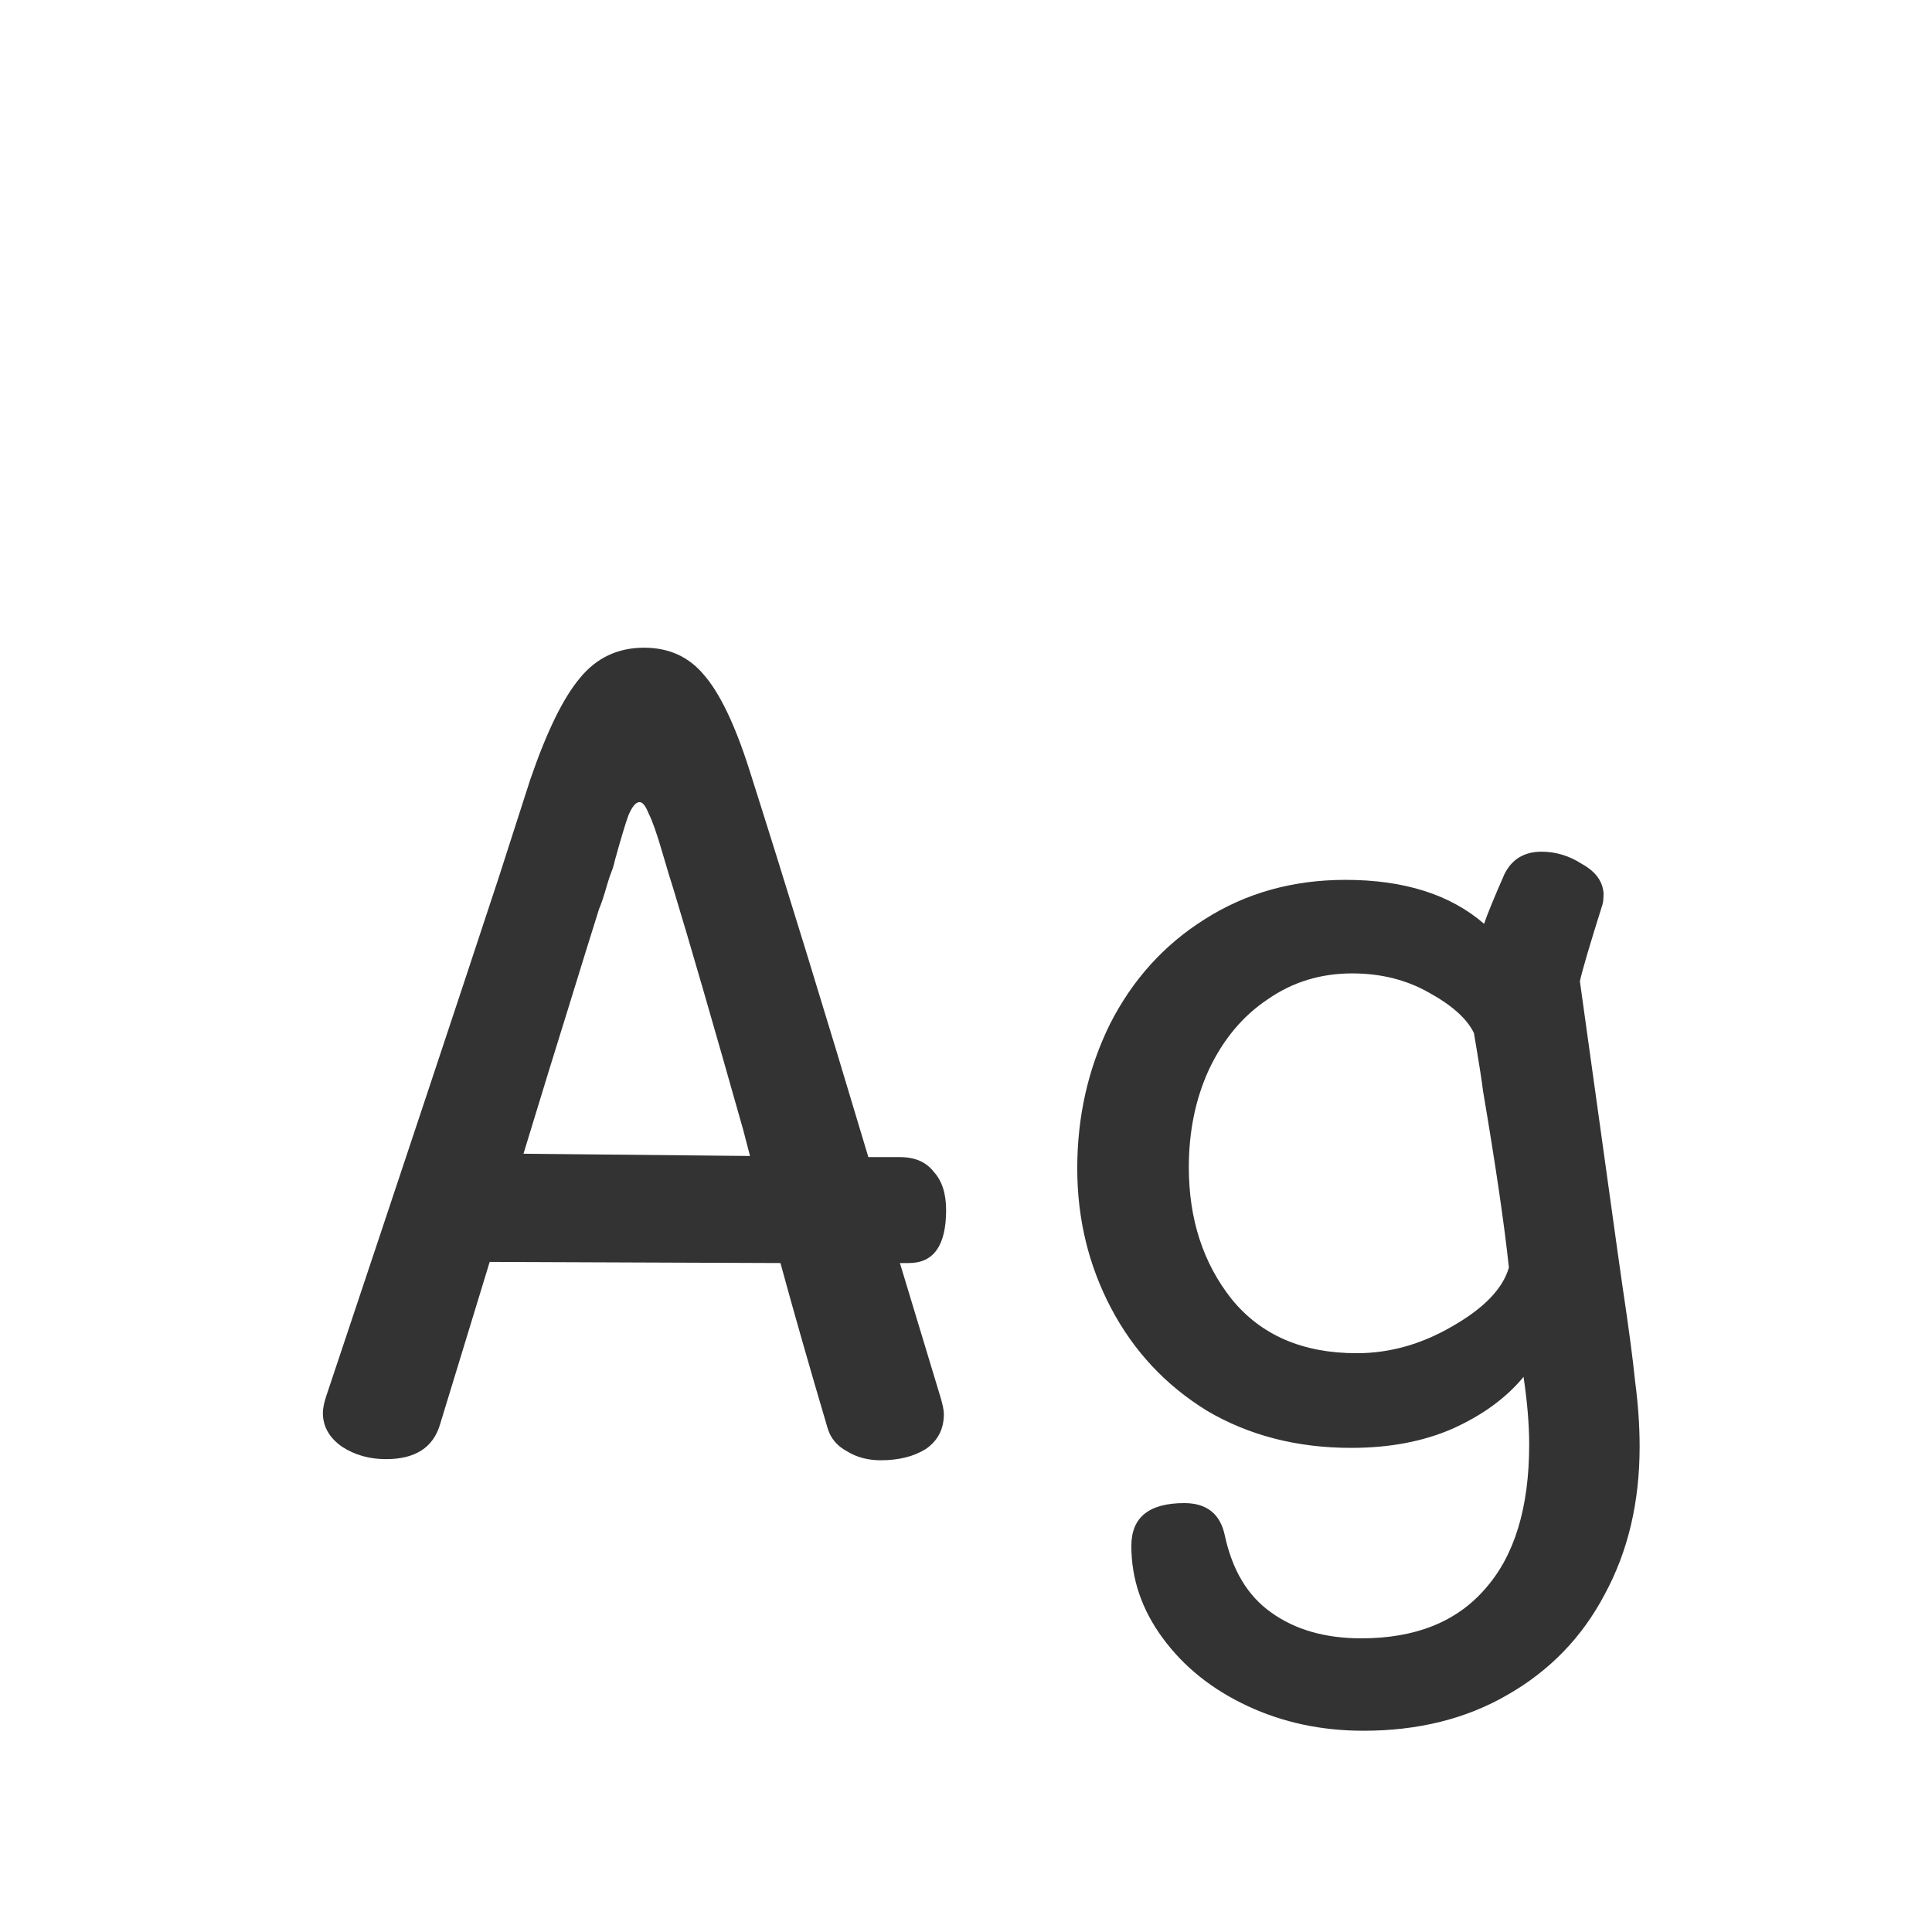 <svg width="24" height="24" viewBox="0 0 24 24" fill="none" xmlns="http://www.w3.org/2000/svg">
<path d="M11.683 17.356C11.711 17.449 11.725 17.519 11.725 17.566C11.725 17.753 11.65 17.897 11.501 18C11.352 18.093 11.165 18.14 10.941 18.14C10.782 18.14 10.642 18.103 10.521 18.028C10.4 17.963 10.32 17.869 10.283 17.748C10.059 16.992 9.863 16.306 9.695 15.69L6.083 15.676L5.467 17.692C5.383 17.981 5.159 18.126 4.795 18.126C4.59 18.126 4.408 18.075 4.249 17.972C4.09 17.86 4.011 17.72 4.011 17.552C4.011 17.496 4.025 17.426 4.053 17.342C4.986 14.551 5.7 12.405 6.195 10.902L6.587 9.684C6.792 9.087 6.998 8.667 7.203 8.424C7.408 8.172 7.674 8.046 8.001 8.046C8.309 8.046 8.556 8.158 8.743 8.382C8.939 8.606 9.126 8.993 9.303 9.544C9.751 10.953 10.246 12.563 10.787 14.374H11.179C11.366 14.374 11.506 14.435 11.599 14.556C11.702 14.668 11.753 14.827 11.753 15.032C11.753 15.471 11.599 15.69 11.291 15.69H11.179L11.683 17.356ZM9.317 14.36L9.233 14.038C8.869 12.75 8.58 11.751 8.365 11.042C8.337 10.958 8.29 10.804 8.225 10.58C8.16 10.356 8.104 10.197 8.057 10.104C8.02 10.011 7.982 9.964 7.945 9.964C7.898 9.964 7.852 10.02 7.805 10.132C7.768 10.235 7.712 10.421 7.637 10.692C7.628 10.739 7.614 10.785 7.595 10.832C7.576 10.879 7.558 10.935 7.539 11C7.502 11.131 7.469 11.229 7.441 11.294C7.338 11.621 7.212 12.027 7.063 12.512C6.914 12.988 6.727 13.595 6.503 14.332L9.317 14.36ZM20.158 15.998C20.232 16.493 20.284 16.88 20.312 17.16C20.349 17.44 20.368 17.711 20.368 17.972C20.368 18.663 20.223 19.274 19.934 19.806C19.654 20.338 19.252 20.753 18.73 21.052C18.216 21.351 17.619 21.5 16.938 21.5C16.415 21.5 15.934 21.397 15.496 21.192C15.057 20.987 14.707 20.707 14.446 20.352C14.184 19.997 14.054 19.615 14.054 19.204C14.054 18.849 14.273 18.672 14.712 18.672C14.992 18.672 15.16 18.807 15.216 19.078C15.309 19.507 15.5 19.825 15.79 20.03C16.088 20.245 16.462 20.352 16.91 20.352C17.582 20.352 18.095 20.147 18.45 19.736C18.814 19.325 18.996 18.728 18.996 17.944C18.996 17.692 18.972 17.412 18.926 17.104C18.711 17.365 18.417 17.58 18.044 17.748C17.68 17.907 17.26 17.986 16.784 17.986C16.112 17.986 15.514 17.832 14.992 17.524C14.478 17.207 14.082 16.782 13.802 16.25C13.522 15.718 13.382 15.139 13.382 14.514C13.382 13.87 13.517 13.273 13.788 12.722C14.068 12.171 14.46 11.737 14.964 11.42C15.477 11.093 16.06 10.93 16.714 10.93C17.442 10.93 18.016 11.112 18.436 11.476C18.473 11.364 18.557 11.159 18.688 10.86C18.781 10.673 18.935 10.58 19.15 10.58C19.327 10.58 19.495 10.631 19.654 10.734C19.822 10.827 19.91 10.949 19.92 11.098C19.92 11.163 19.915 11.21 19.906 11.238C19.747 11.742 19.654 12.059 19.626 12.19L20.102 15.606L20.158 15.998ZM16.854 16.81C17.264 16.81 17.661 16.698 18.044 16.474C18.436 16.25 18.669 16.007 18.744 15.746C18.688 15.214 18.58 14.481 18.422 13.548C18.412 13.455 18.375 13.217 18.31 12.834C18.226 12.657 18.039 12.489 17.75 12.33C17.47 12.171 17.152 12.092 16.798 12.092C16.406 12.092 16.056 12.199 15.748 12.414C15.44 12.619 15.197 12.909 15.02 13.282C14.852 13.646 14.768 14.052 14.768 14.5C14.768 15.144 14.945 15.69 15.3 16.138C15.664 16.586 16.182 16.81 16.854 16.81Z" fill="#333333"/>
</svg>
